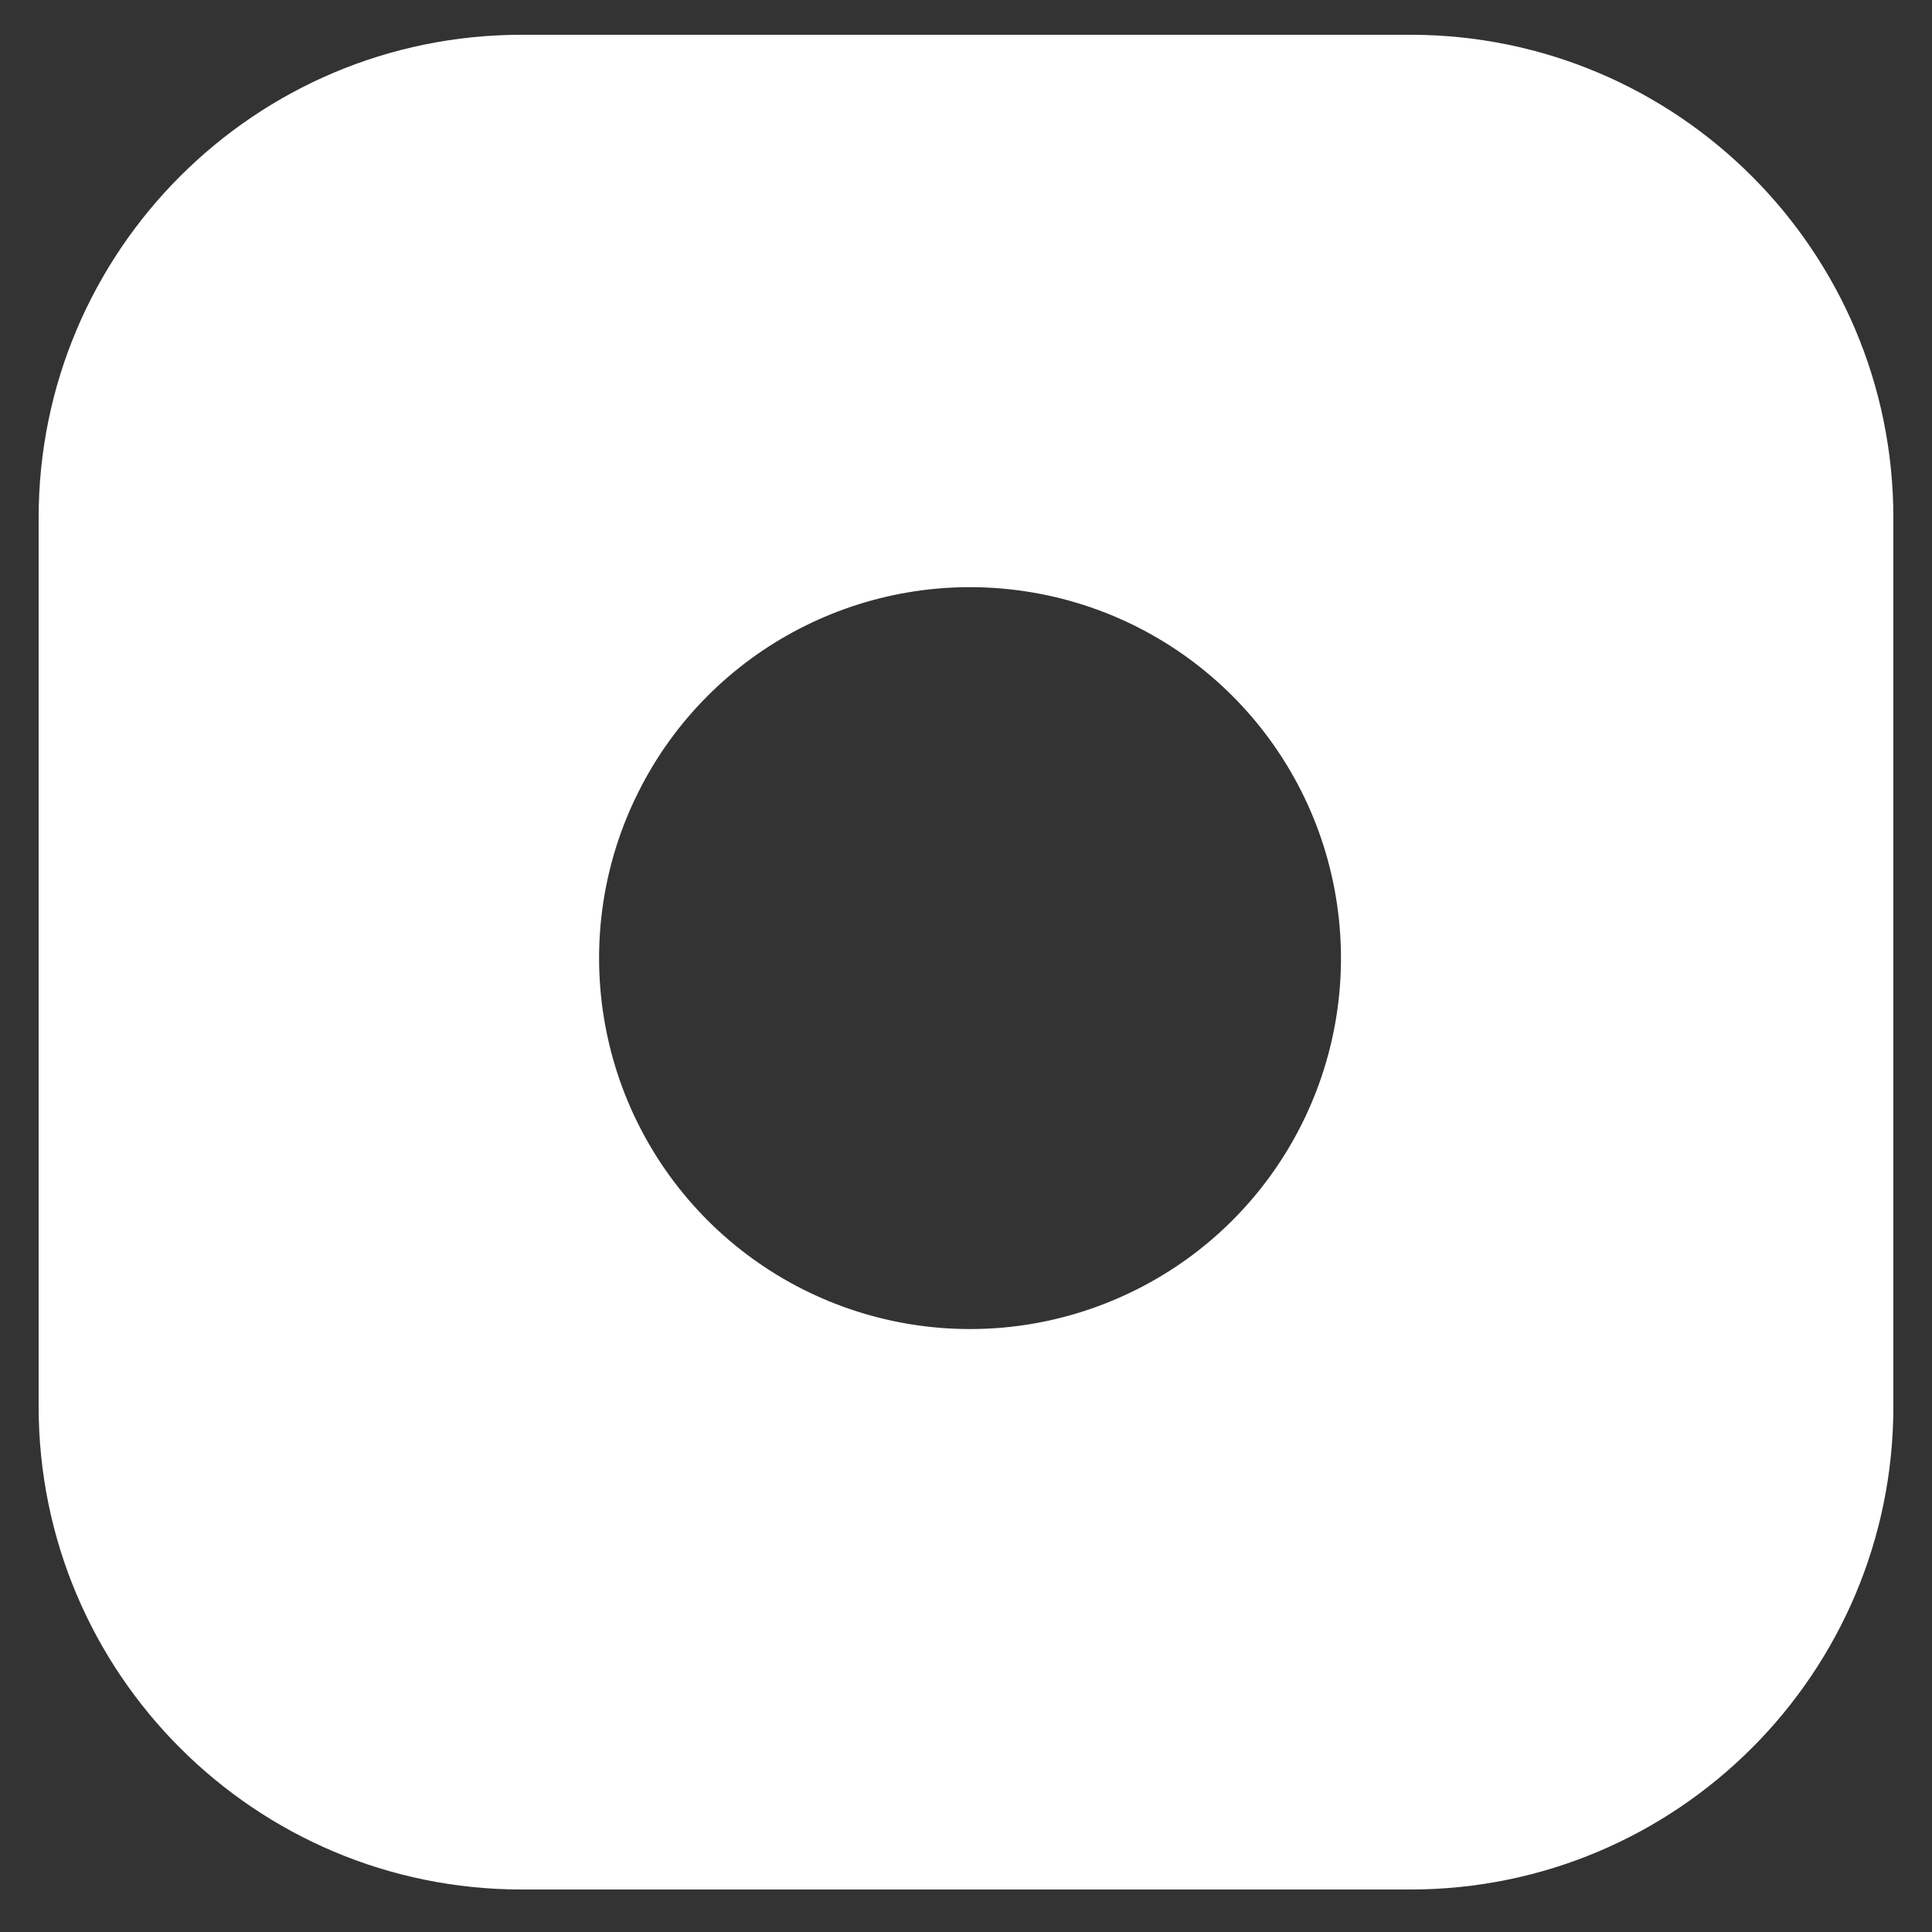 <?xml version="1.0" encoding="UTF-8"?>
<svg width="20px" height="20px" viewBox="0 0 20 20" version="1.1" xmlns="http://www.w3.org/2000/svg" xmlns:xlink="http://www.w3.org/1999/xlink">
    <rect x="0" y="0" width="20" height="20" fill="#333333" stroke="none"/>
    <!-- Generator: Sketch 53.2 (72643) - https://sketchapp.com -->
    <title>Combined Shape</title>
    <desc>Created with Sketch.</desc>
    <g id="Symbols" stroke="none" stroke-width="1" fill="none" fill-rule="evenodd">
        <g id="Footer-+-Sock---HiFi" transform="translate(-1186, -616)" fill="#FFFFFF">
            <g id="footer-+-sock---contained">
                <g id="footer-+-sock" transform="translate(-177, 0)">
                    <g id="footer" transform="translate(177, 448)">
                        <g id="content" transform="translate(61, 63)">
                            <g id="social-links" transform="translate(967, 90)">
                                <g id="instagram" transform="translate(144, 0)">
                                    <g transform="translate(14.4, 15.36)" id="Combined-Shape">
                                        <path d="M5,-8.52651283e-14 L14.2,-8.52651283e-14 C16.961,-8.57723936e-14 19.2,2.239 19.2,5 L19.2,14.2 C19.2,16.961 16.961,19.2 14.2,19.2 L5,19.2 C2.239,19.2 -9.02560219e-14,16.961 -9.05941988e-14,14.2 L-9.05941988e-14,5 C-9.09323757e-14,2.239 2.239,-8.4757863e-14 5,-8.52651283e-14 Z M13.44,8.995 C13.192,7.322 11.878,6.008 10.205,5.76 C8.566,5.517 6.956,6.352 6.212,7.832 C5.467,9.312 5.755,11.102 6.926,12.274 C8.098,13.445 9.888,13.733 11.368,12.988 C12.848,12.244 13.683,10.634 13.44,8.995 Z"></path>
                                    </g>
                                </g>
                            </g>
                        </g>
                    </g>
                </g>
            </g>
        </g>
    </g>
</svg>